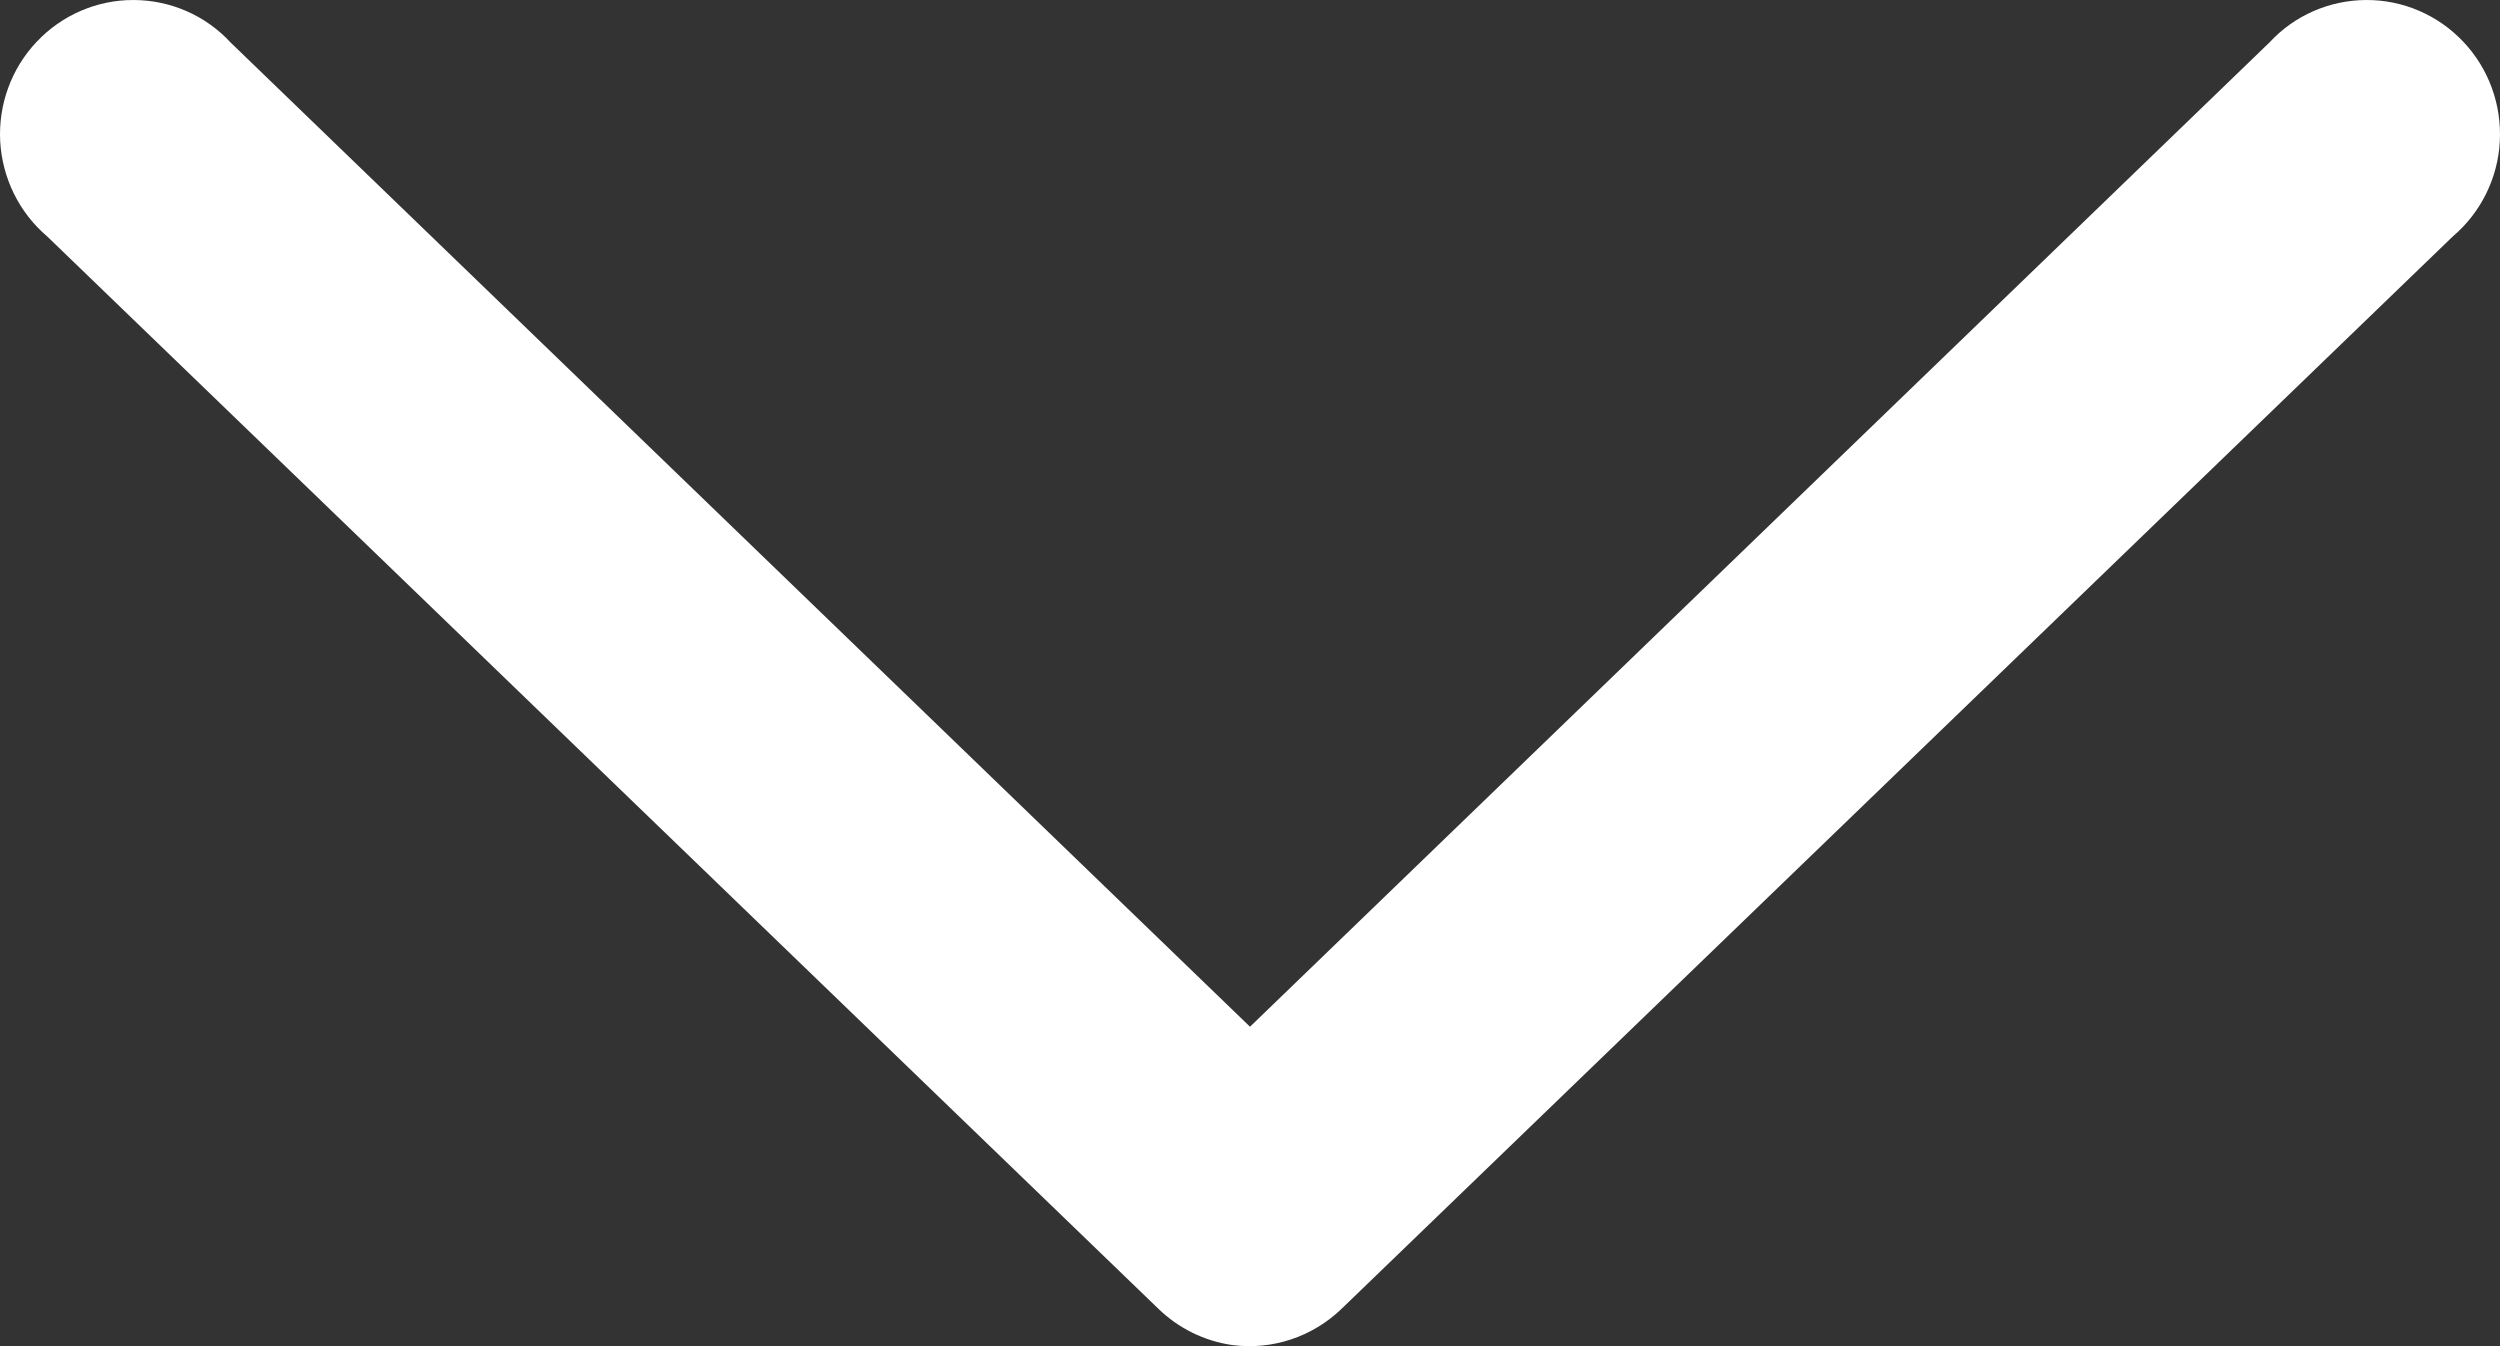 <svg width="13" height="7" viewBox="0 0 13 7" fill="none" xmlns="http://www.w3.org/2000/svg">
<rect x="0" y="0" width="13" height="7" fill="#333333" stroke="none"/>
<path d="M6.406 6.994C6.262 6.973 6.128 6.907 6.023 6.805L0.246 1.23C0.1 1.106 0.012 0.927 0.001 0.735C-0.009 0.544 0.059 0.356 0.191 0.217C0.322 0.078 0.505 -0.001 0.696 7.86781e-05C0.887 0.001 1.069 0.08 1.199 0.221L6.5 5.339L11.801 0.221C11.931 0.08 12.113 0.001 12.304 7.86781e-05C12.495 -0.001 12.678 0.078 12.809 0.217C12.941 0.356 13.009 0.544 12.999 0.735C12.989 0.927 12.9 1.106 12.754 1.23L6.977 6.805C6.825 6.952 6.615 7.022 6.406 6.994L6.406 6.994Z" fill="white"/>
</svg>
